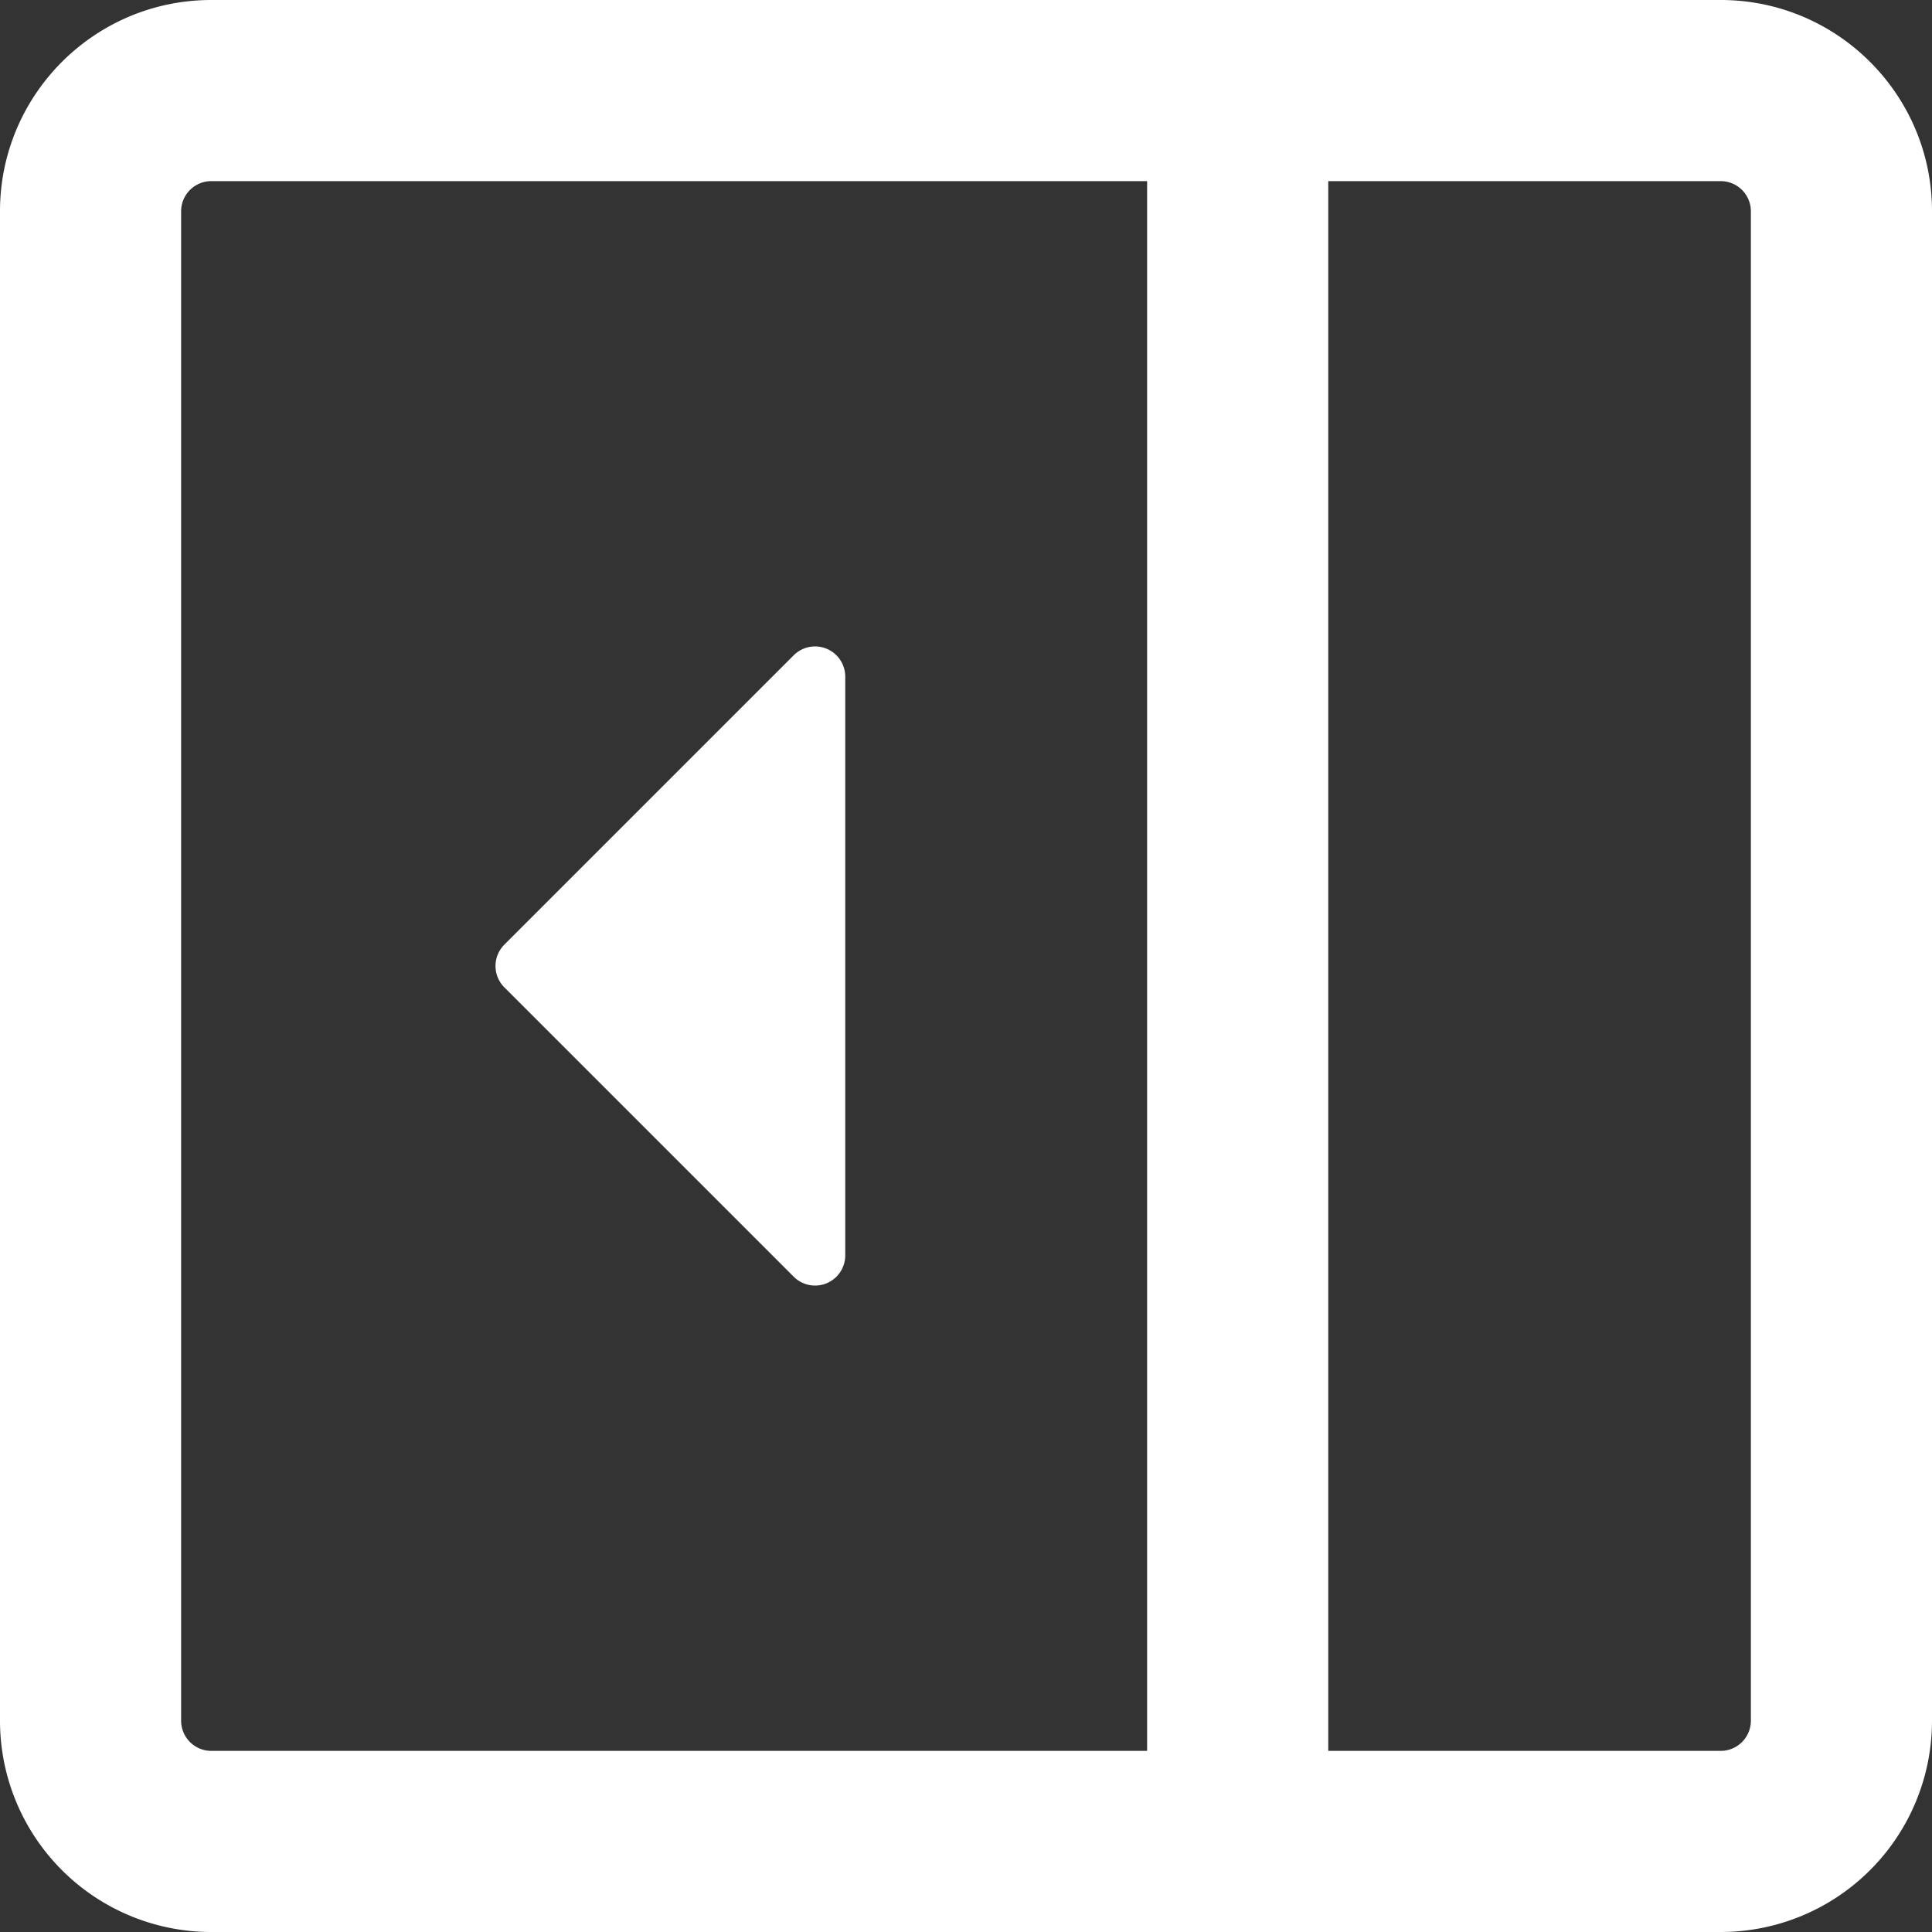 <svg xmlns="http://www.w3.org/2000/svg" width="16" height="16" viewBox="0 0 16 16">
  <rect x="0" y="0" width="16" height="16" fill="#333333" stroke="none"/>
  <path fill-rule="evenodd" fill="#ffffff" d="M4.177 7.823l2.396-2.396A.25.25 0 017 5.604v4.792a.25.25 0 01-.427.177L4.177 8.177a.25.25 0 010-.354z" />
  <path fill-rule="evenodd" fill="#ffffff"
    d="M0 1.75C0 .784.784 0 1.75 0h12.5C15.216 0 16 .784 16 1.75v12.5A1.75 1.75 0 0114.25 16H1.75A1.75 1.75 0 010 14.25V1.75zm1.75-.25a.25.25 0 00-.25.25v12.5c0 .138.112.25.25.25H9.5v-13H1.75zm12.5 13H11v-13h3.25a.25.25 0 01.25.25v12.5a.25.25 0 01-.25.25z" />
</svg>